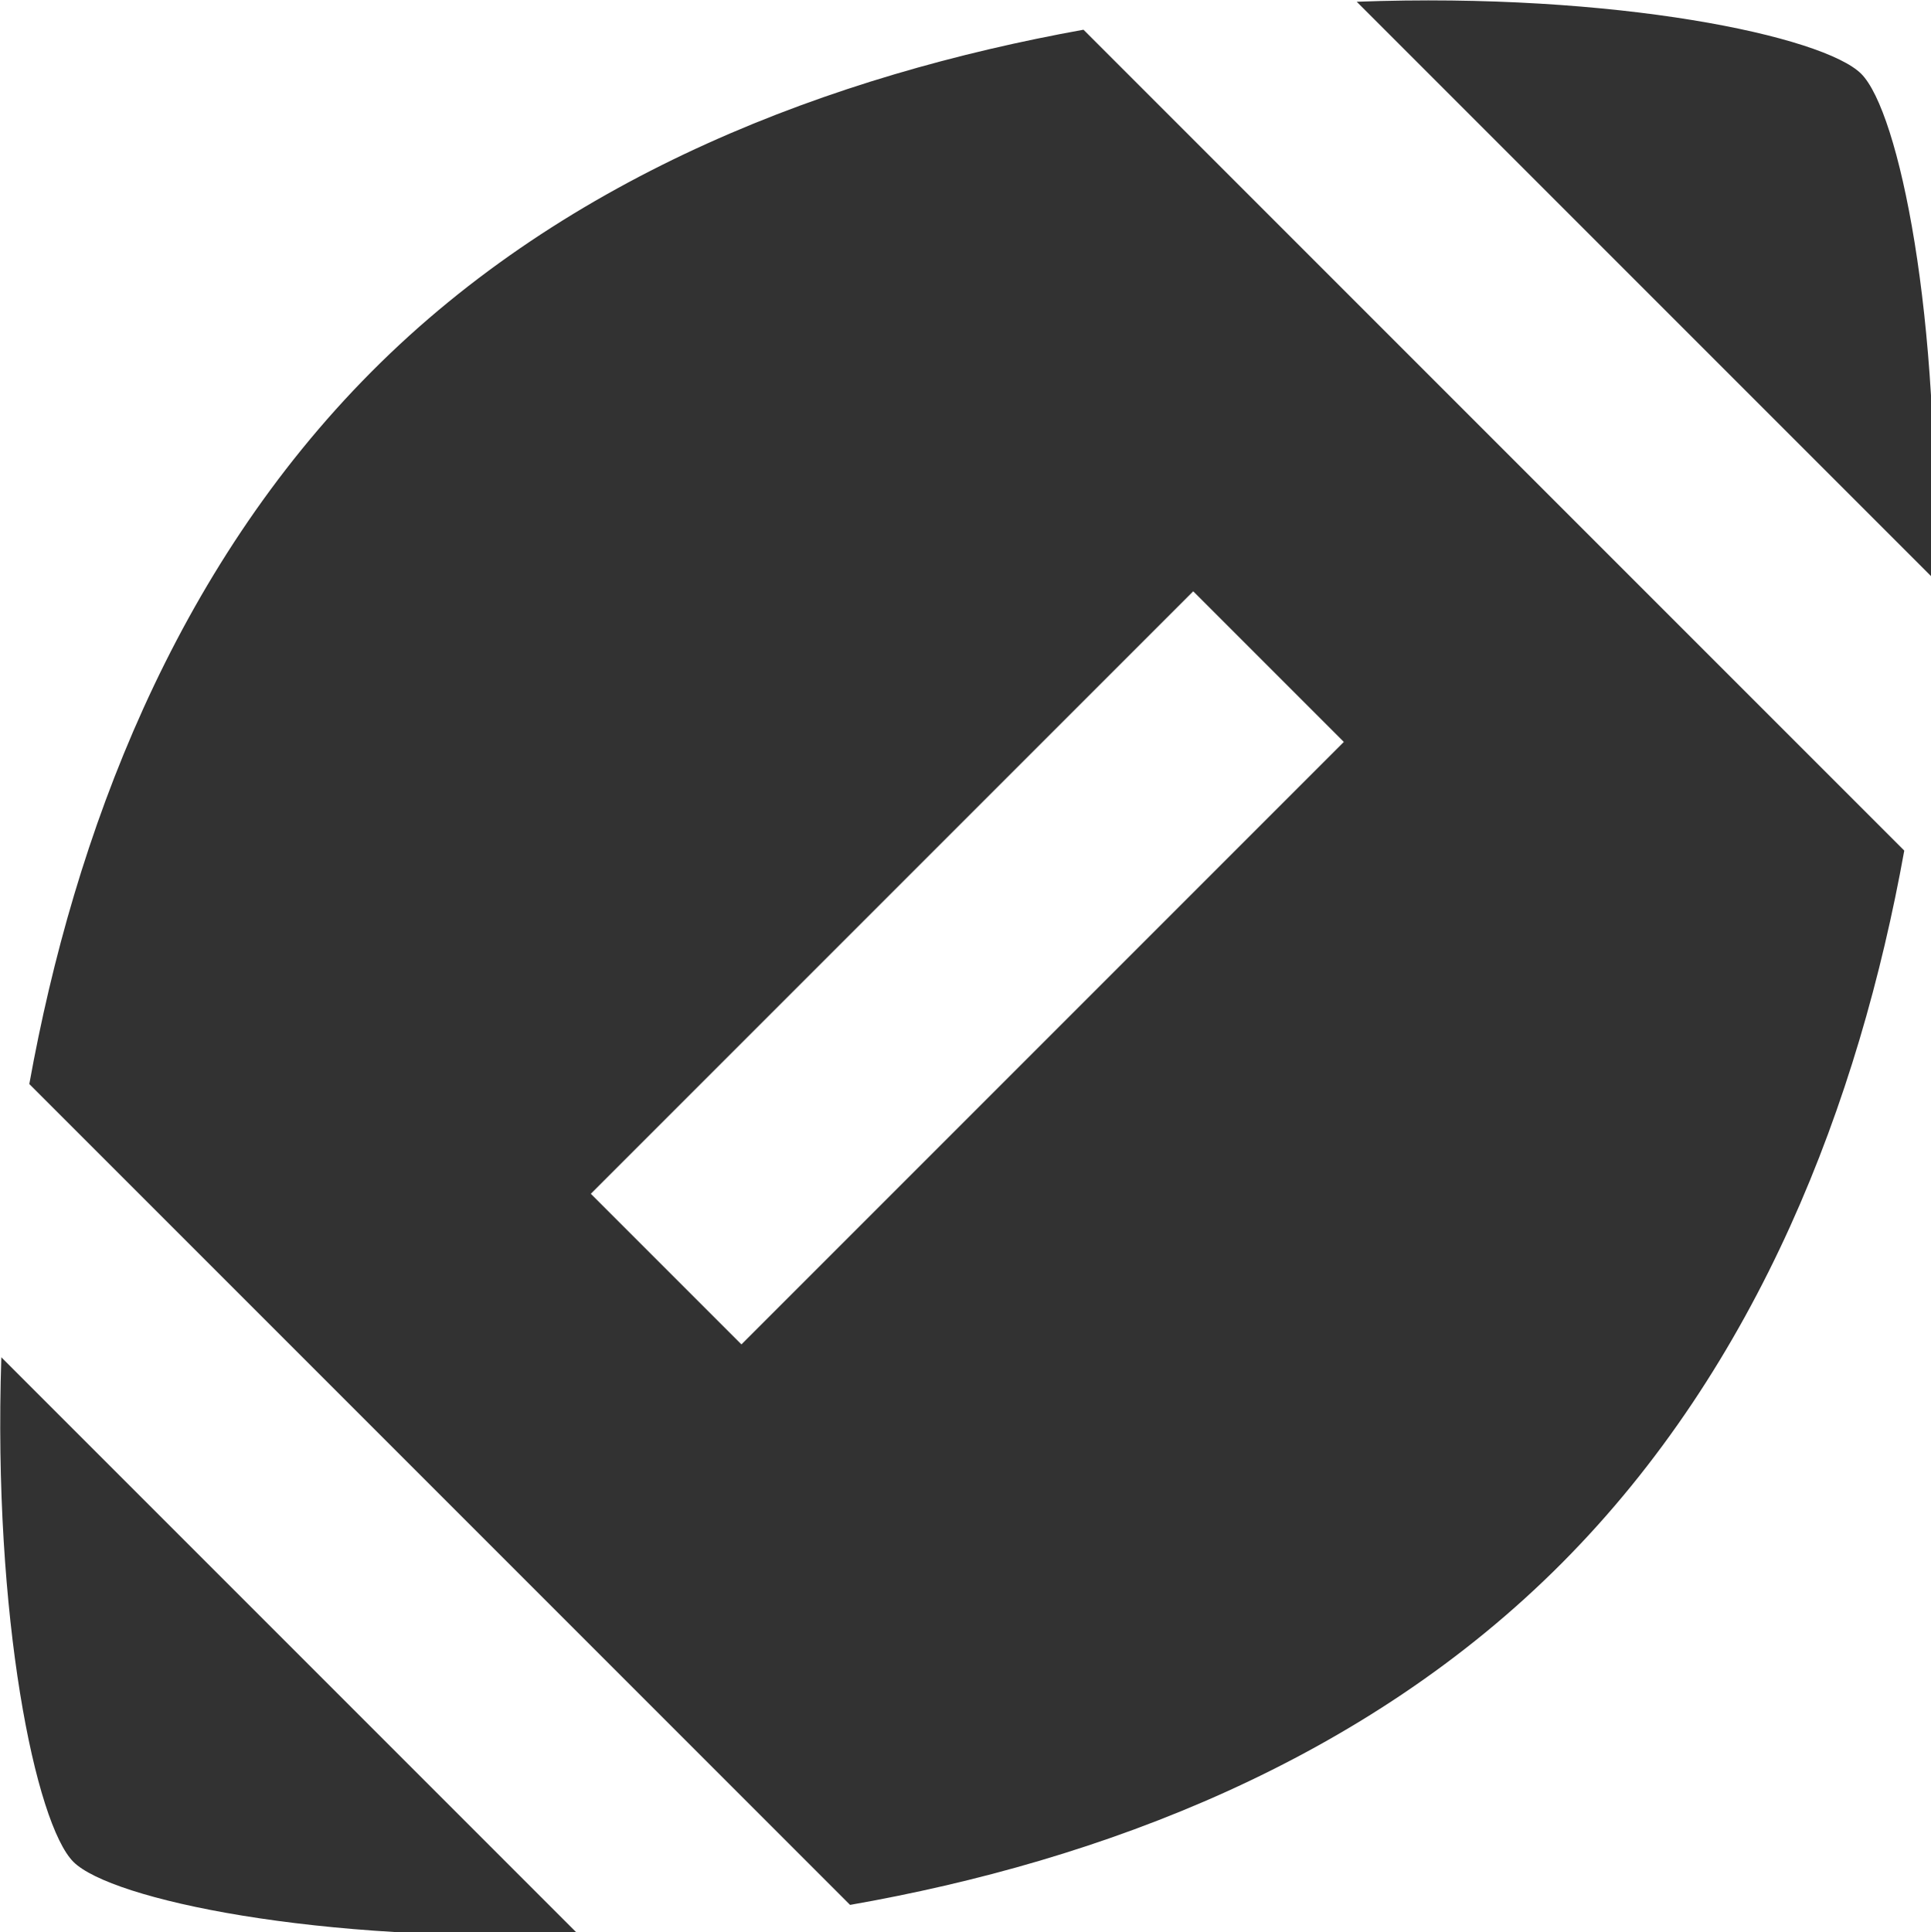 <?xml version="1.0" encoding="UTF-8" standalone="no"?>
<!-- Created with Inkscape (http://www.inkscape.org/) -->

<svg
   id="svg1100"
   version="1.1"
   viewBox="0 0 4.757 4.759"
   height="4.759mm"
   width="4.757mm"
   xmlns="http://www.w3.org/2000/svg"
   xmlns:svg="http://www.w3.org/2000/svg">
  <defs
     id="defs1097" />
  <g
     id="New_Layer_1652809127.8919673"
     style="display:inline"
     transform="translate(-80.423,-1120.226)">
    <path
       fill="#323232"
       d="m 3.02,15.62 c -0.08,2.42 0.32,4.34 0.67,4.69 0.35,0.35 2.28,0.76 4.69,0.67 z M 13.08,3.28 C 10.75,3.7 8.29,4.62 6.46,6.46 4.63,8.3 3.7,10.75 3.28,13.08 l 7.63,7.63 c 2.34,-0.41 4.79,-1.34 6.62,-3.18 1.83,-1.84 2.76,-4.29 3.18,-6.62 z M 9.9,15.5 8.5,14.1 14.1,8.5 15.5,9.9 Z M 20.98,8.38 C 21.06,5.96 20.66,4.04 20.31,3.69 19.96,3.34 18.03,2.93 15.62,3.02 Z"
       id="path28747"
       transform="matrix(0.265,0,0,0.265,79.626,1119.43)" />
  </g>
</svg>

